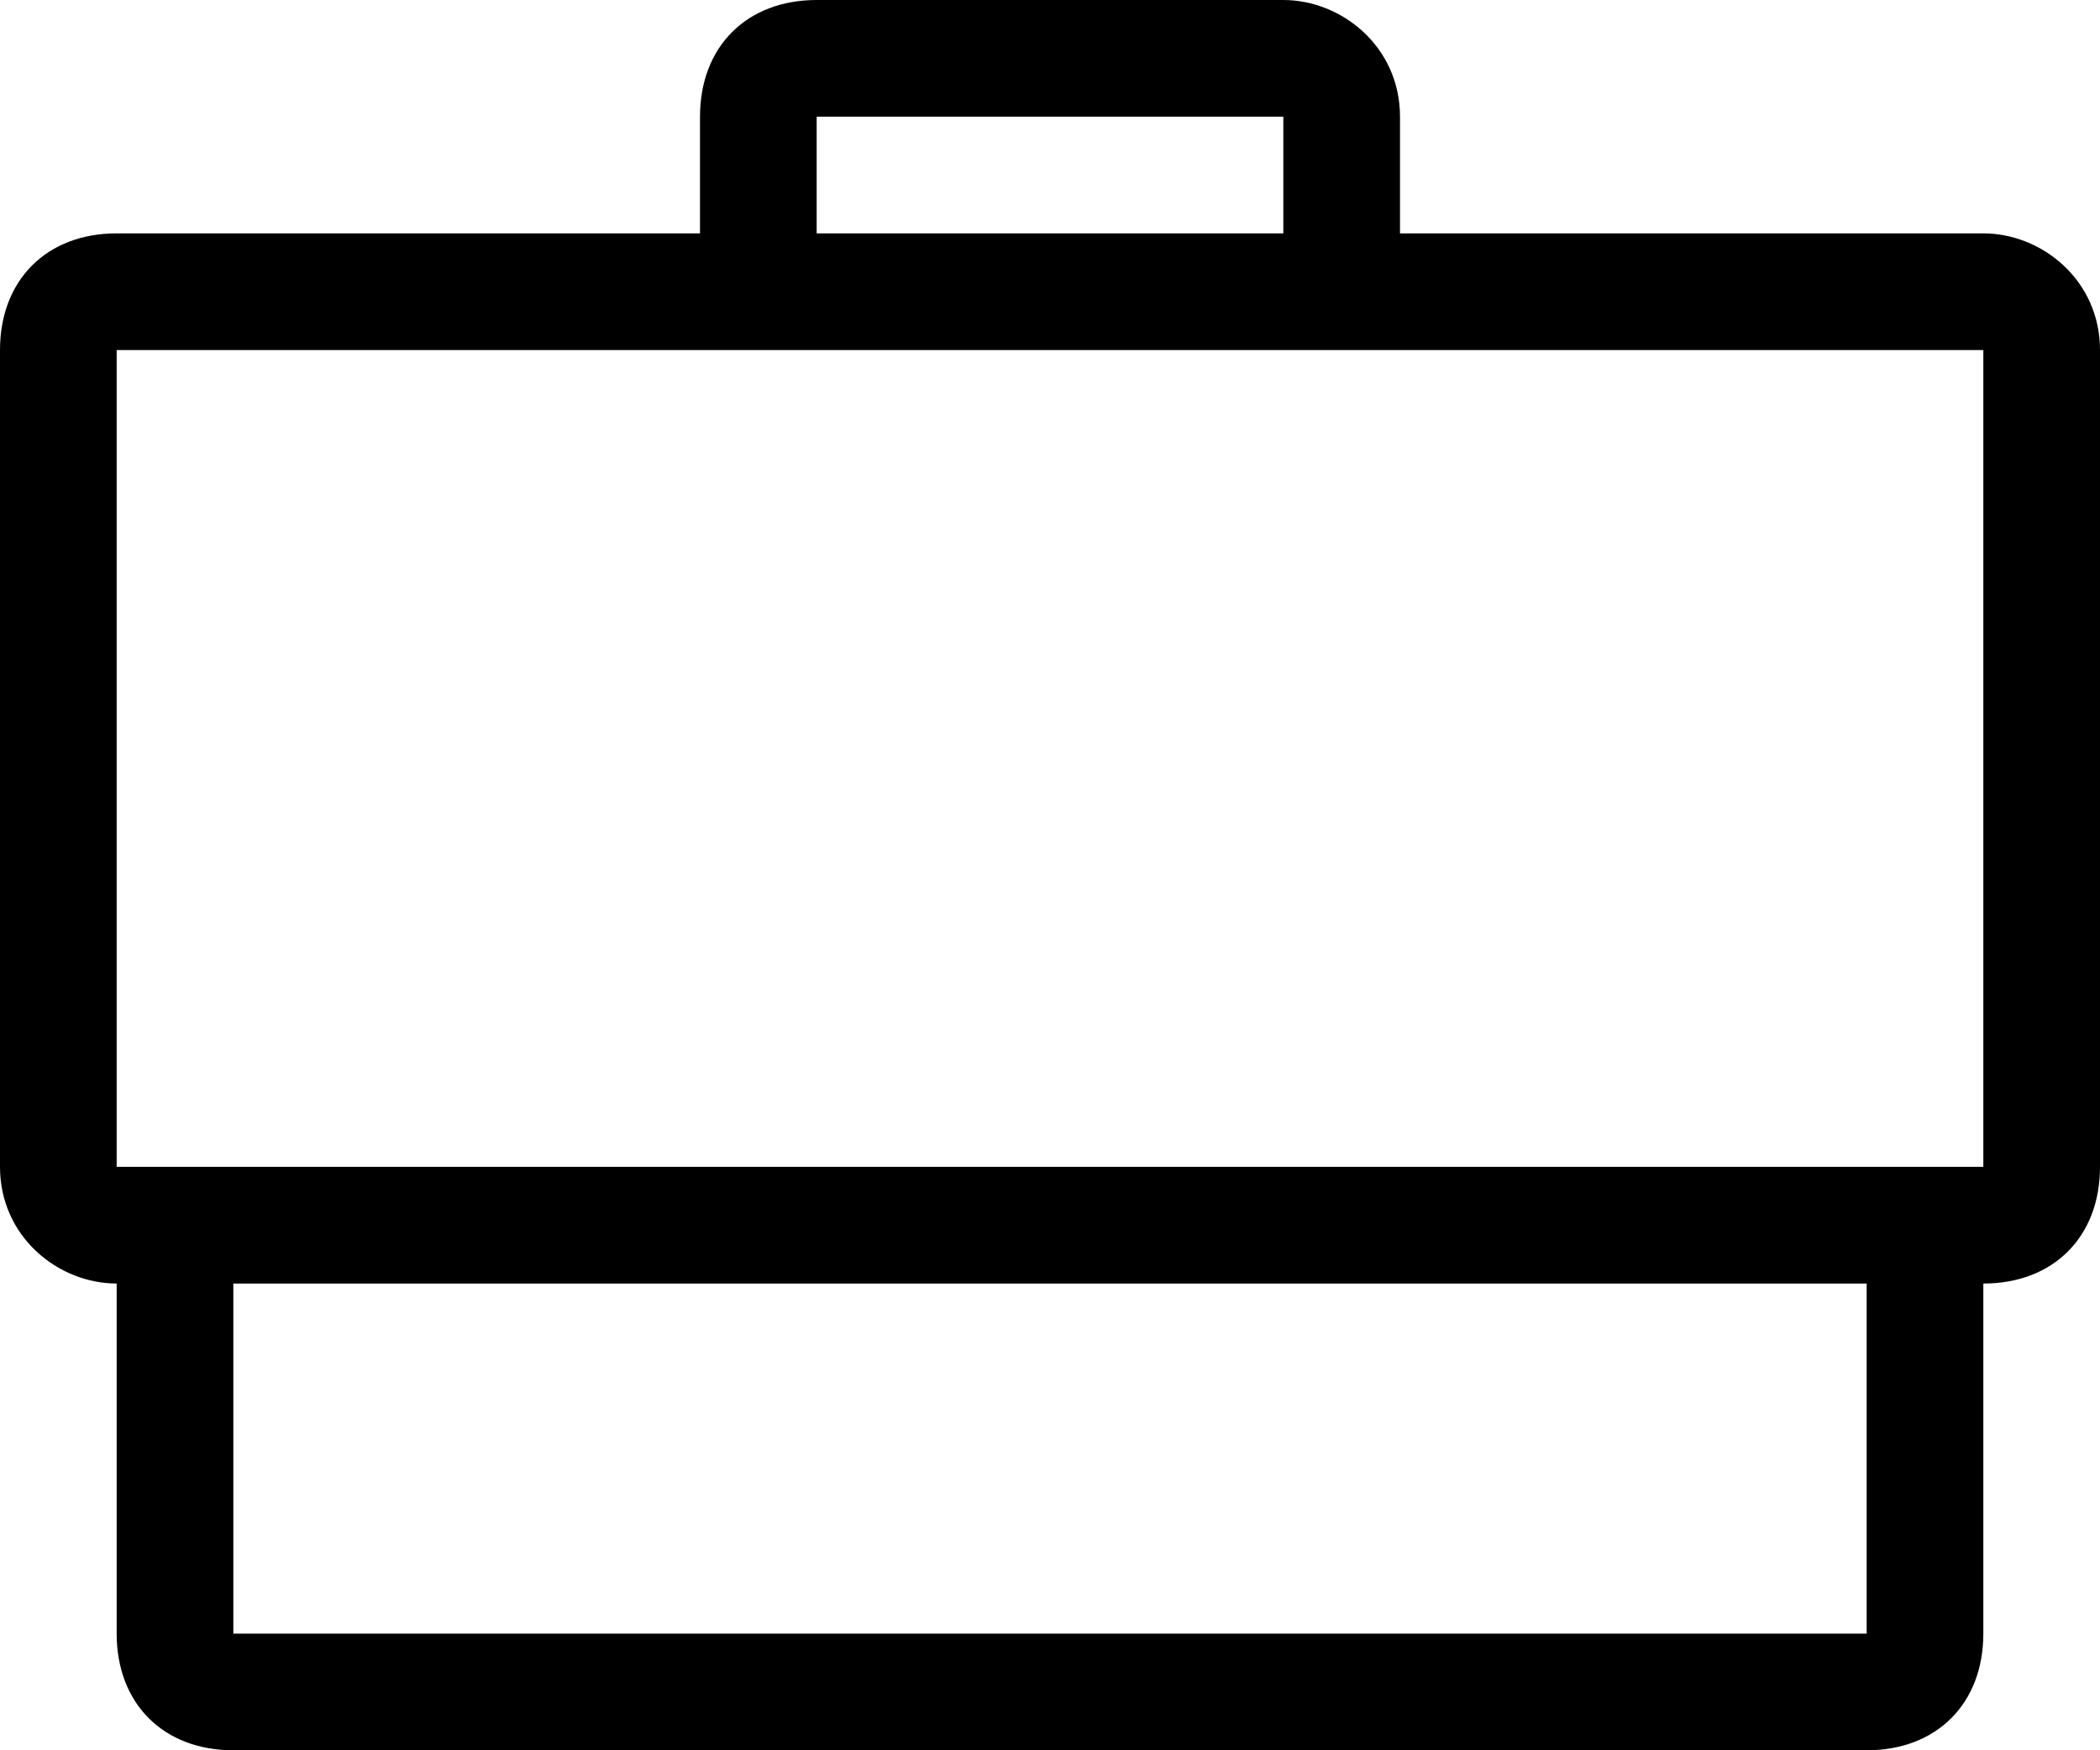 <?xml version="1.0" encoding="utf-8"?>
<!-- Generator: Adobe Illustrator 20.1.0, SVG Export Plug-In . SVG Version: 6.00 Build 0)  -->
<svg version="1.1" id="Слой_1" xmlns="http://www.w3.org/2000/svg" xmlns:xlink="http://www.w3.org/1999/xlink" x="0px" y="0px"
	 viewBox="0 0 18 15" style="enable-background:new 0 0 18 15;" xml:space="preserve">
<path id="Business" d="M6,2V1c0-0.6,0.4-1,1-1h4c0.5,0,1,0.4,1,1v1h5c0.5,0,1,0.4,1,1v7c0,0.6-0.4,1-1,1h0v3c0,0.6-0.4,1-1,1H2
	c-0.6,0-1-0.4-1-1v-3h0c-0.5,0-1-0.4-1-1V3c0-0.6,0.4-1,1-1H6z M2,14c0,0,14,0,14,0c0,0,0-3,0-3c0,0-14,0-14,0C2,11,2,14,2,14z
	 M17,10V3H1v7H17z M11,2V1c0,0-4,0-4,0v1C7,2,11,2,11,2z"/>
</svg>
